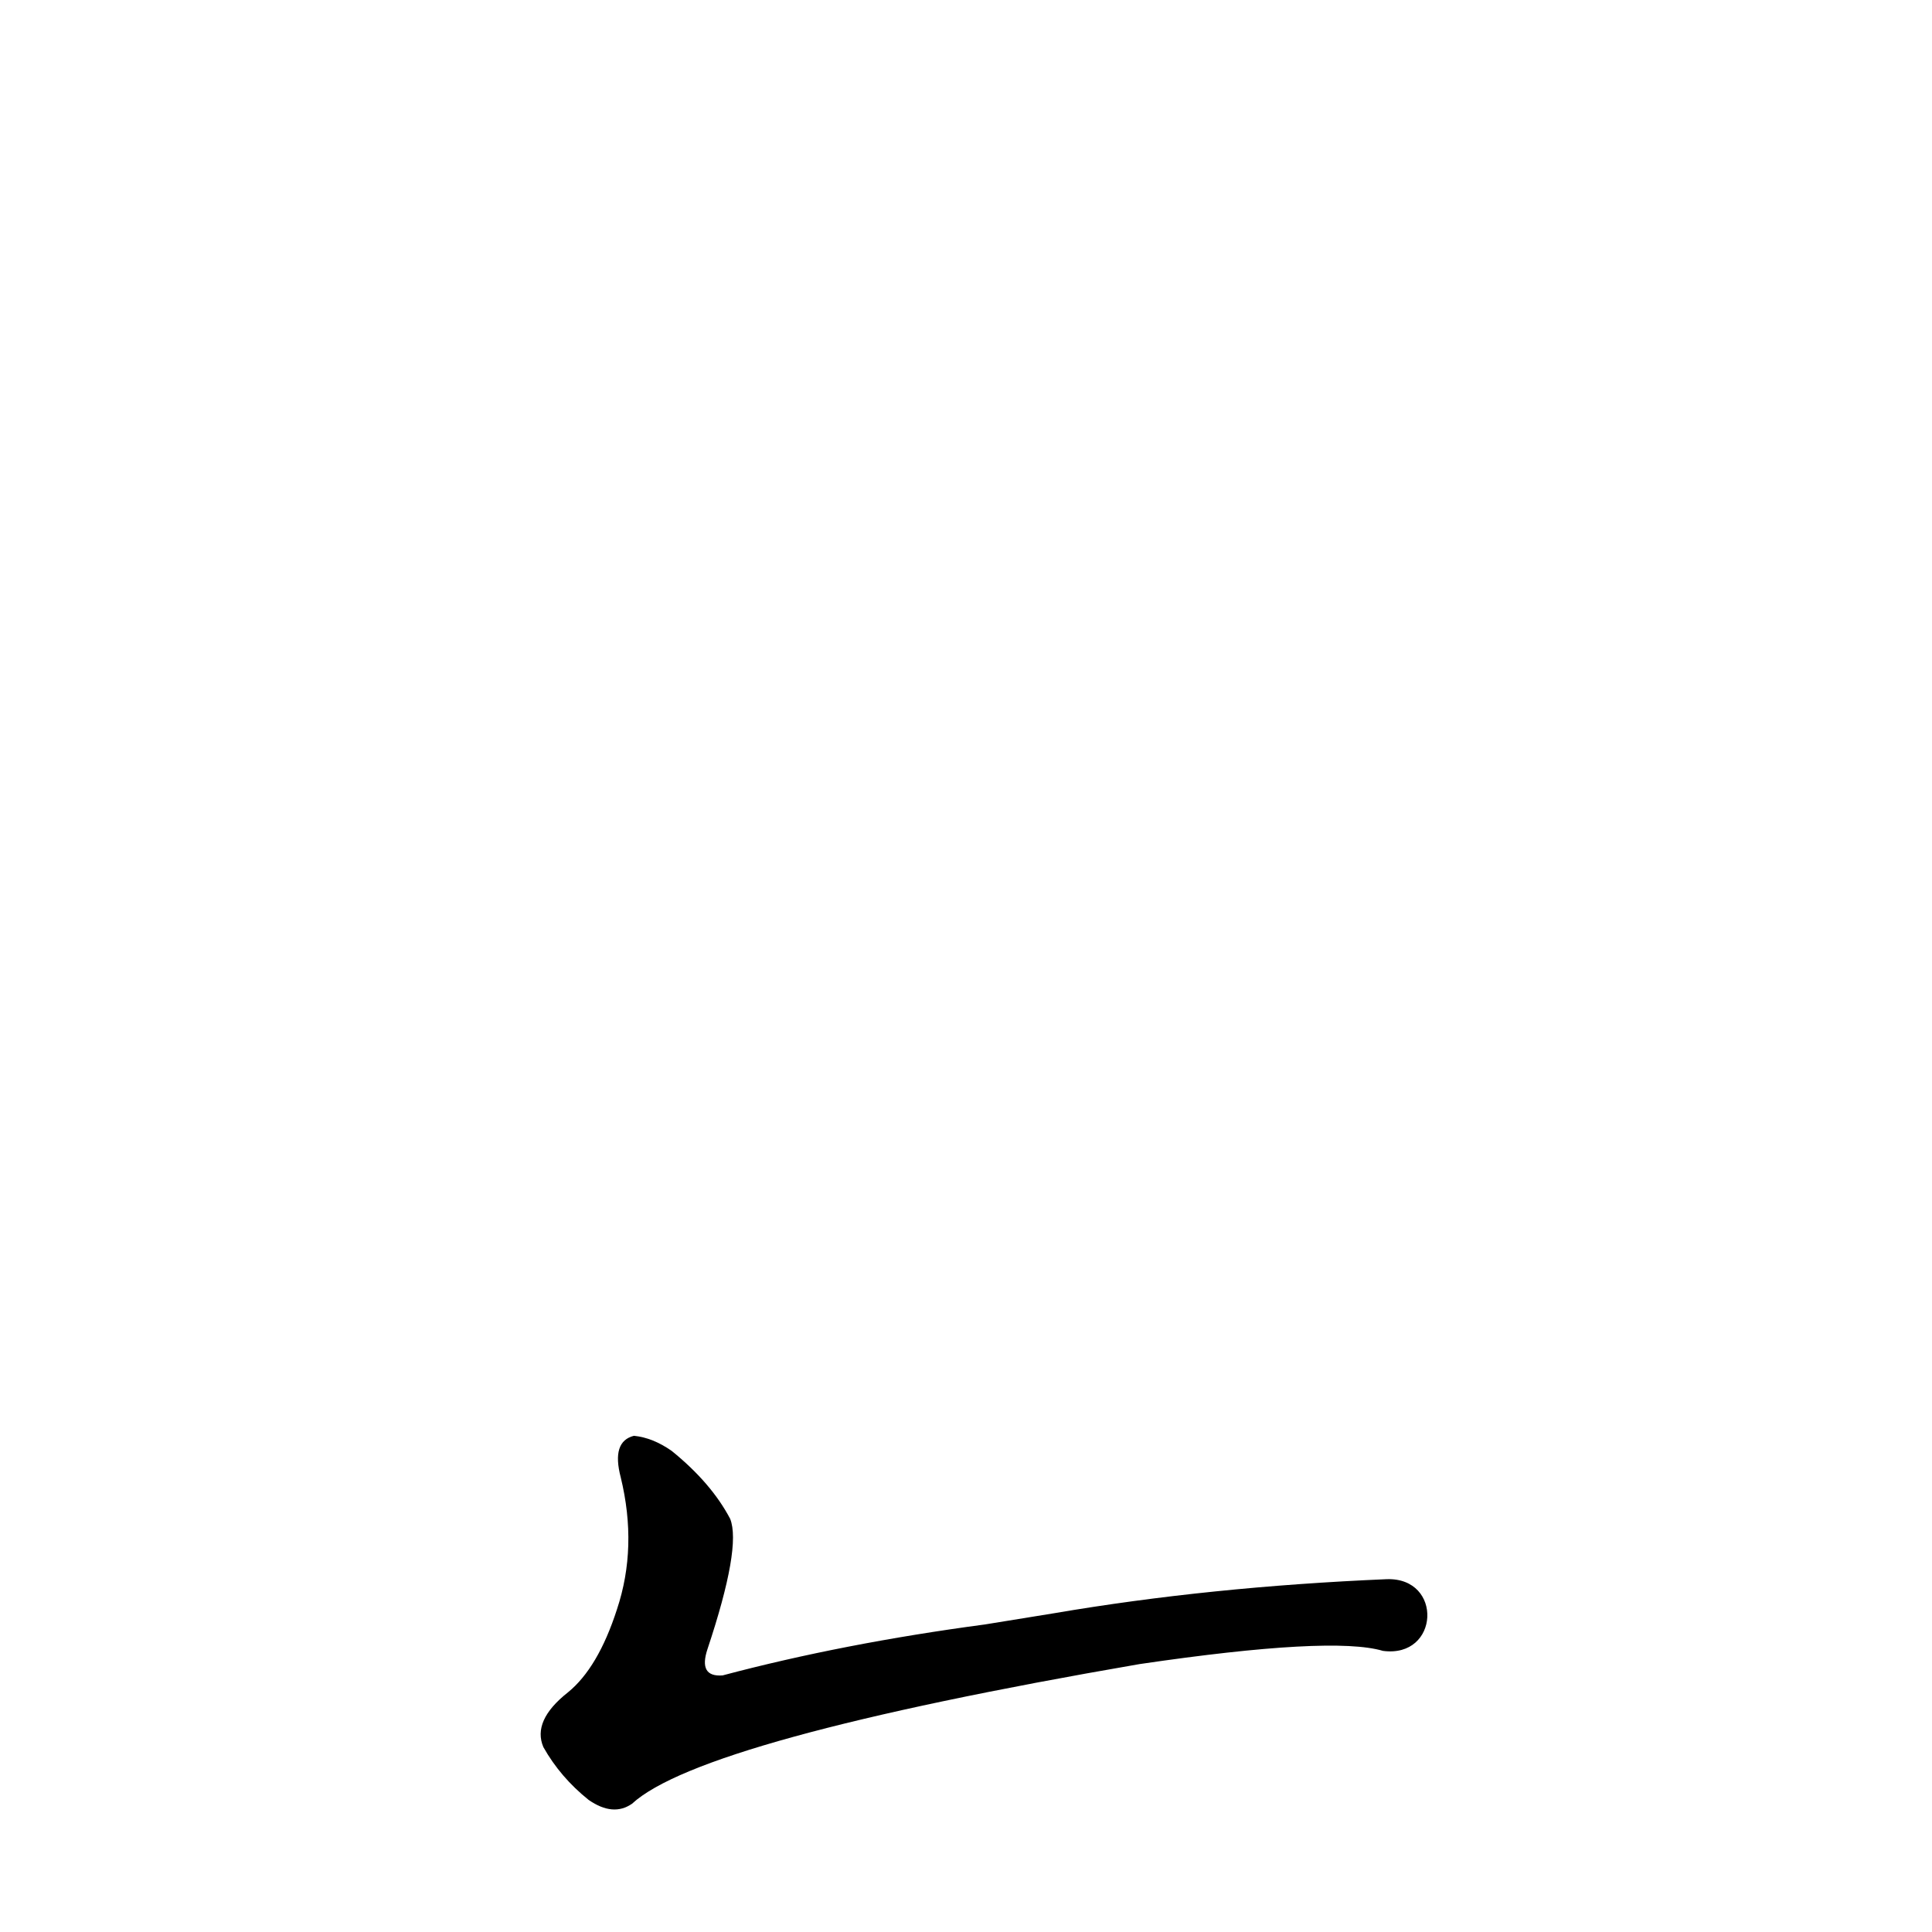 <?xml version='1.0' encoding='utf-8'?>
<svg xmlns="http://www.w3.org/2000/svg" version="1.1" viewBox="0 0 1024 1024"><g transform="scale(1, -1) translate(0, -900)"><path d="M 735 63 Q 641 59 559 45 L 522 39 Q 447 29 383 12 Q 370 11 375 26 Q 393 80 387 95 Q 377 114 356 131 Q 346 138 336 139 Q 324 136 329 117 Q 338 80 327 47 Q 317 16 301 3 Q 282 -12 288 -26 Q 297 -42 312 -54 Q 325 -63 335 -56 Q 372 -22 604 18 Q 706 33 733 25 C 763 21 765 64 735 63 Z" fill="black" /></g></svg>